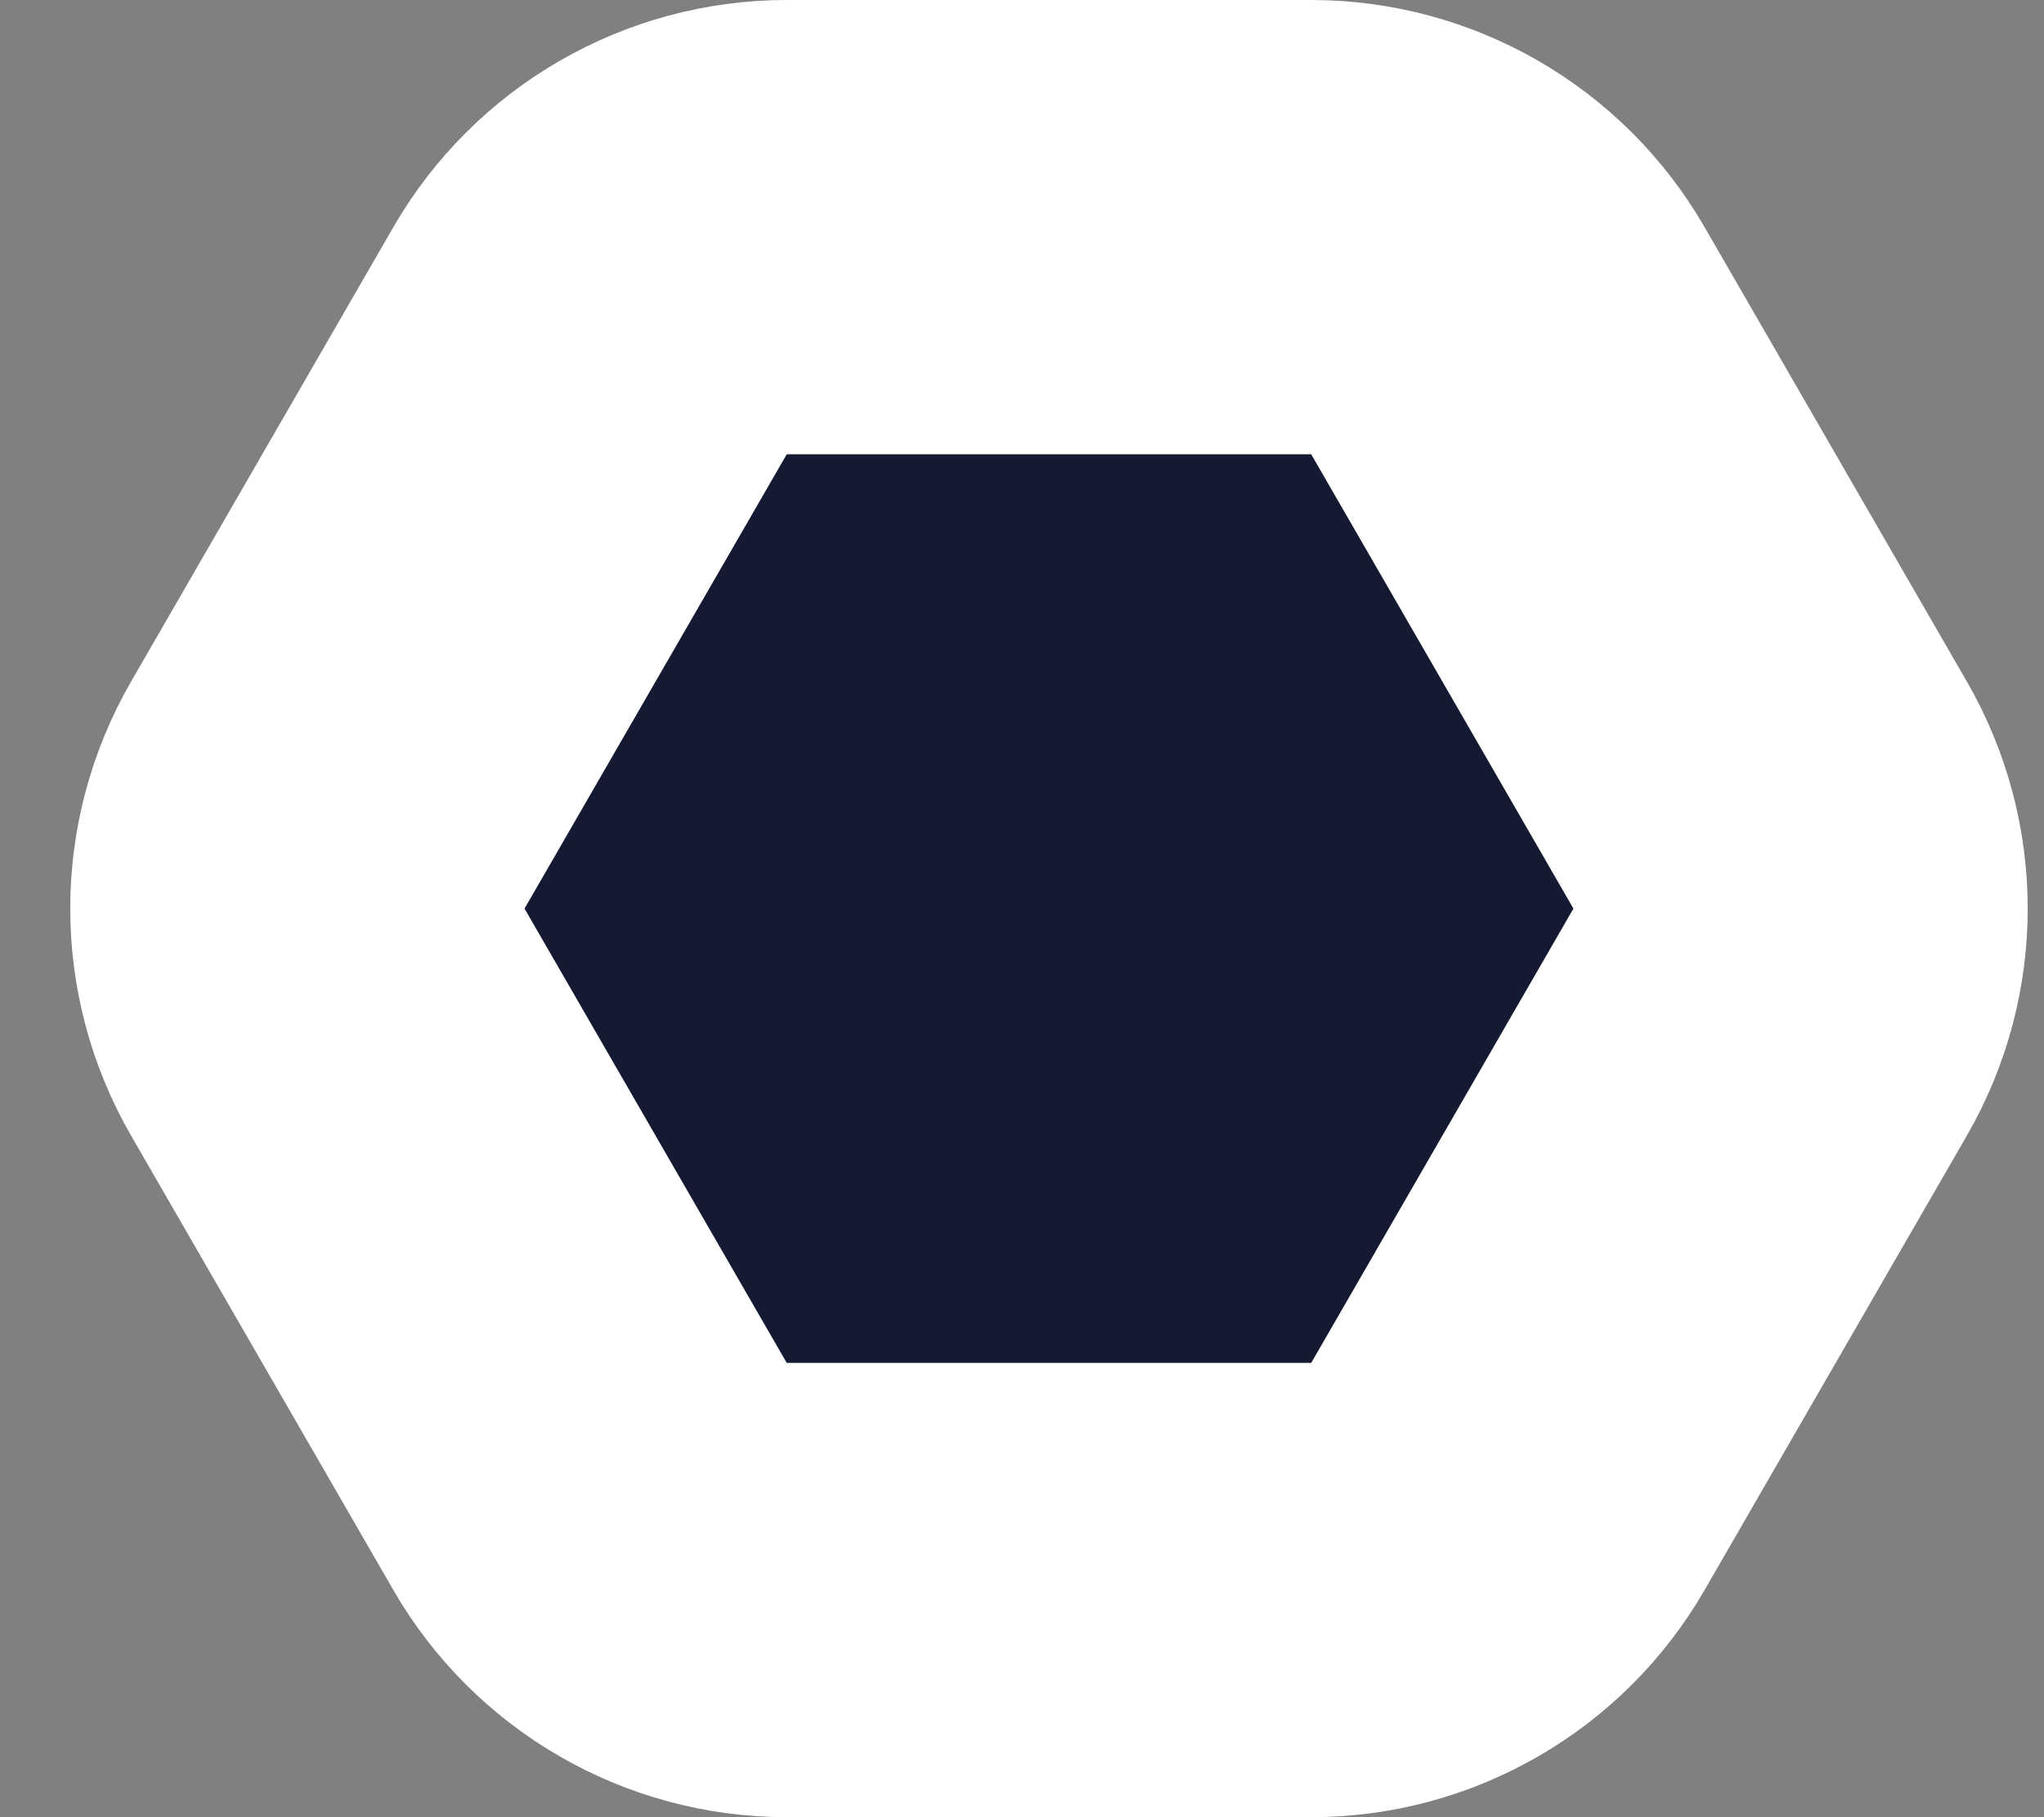 <svg width="18" height="16" viewBox="0 0 18 16" fill="none" xmlns="http://www.w3.org/2000/svg">
<rect x="0" y="0" width="18" height="16" fill="#808080" stroke="none"/>
<path d="M5.196 3C5.553 2.381 6.214 2 6.928 2H11.547C12.261 2 12.922 2.381 13.279 3L15.588 7C15.946 7.619 15.946 8.381 15.588 9L13.279 13C12.922 13.619 12.261 14 11.547 14H6.928C6.214 14 5.553 13.619 5.196 13L2.887 9C2.529 8.381 2.529 7.619 2.887 7L5.196 3Z" fill="#131A31" stroke="white" stroke-width="4"/>
</svg>
